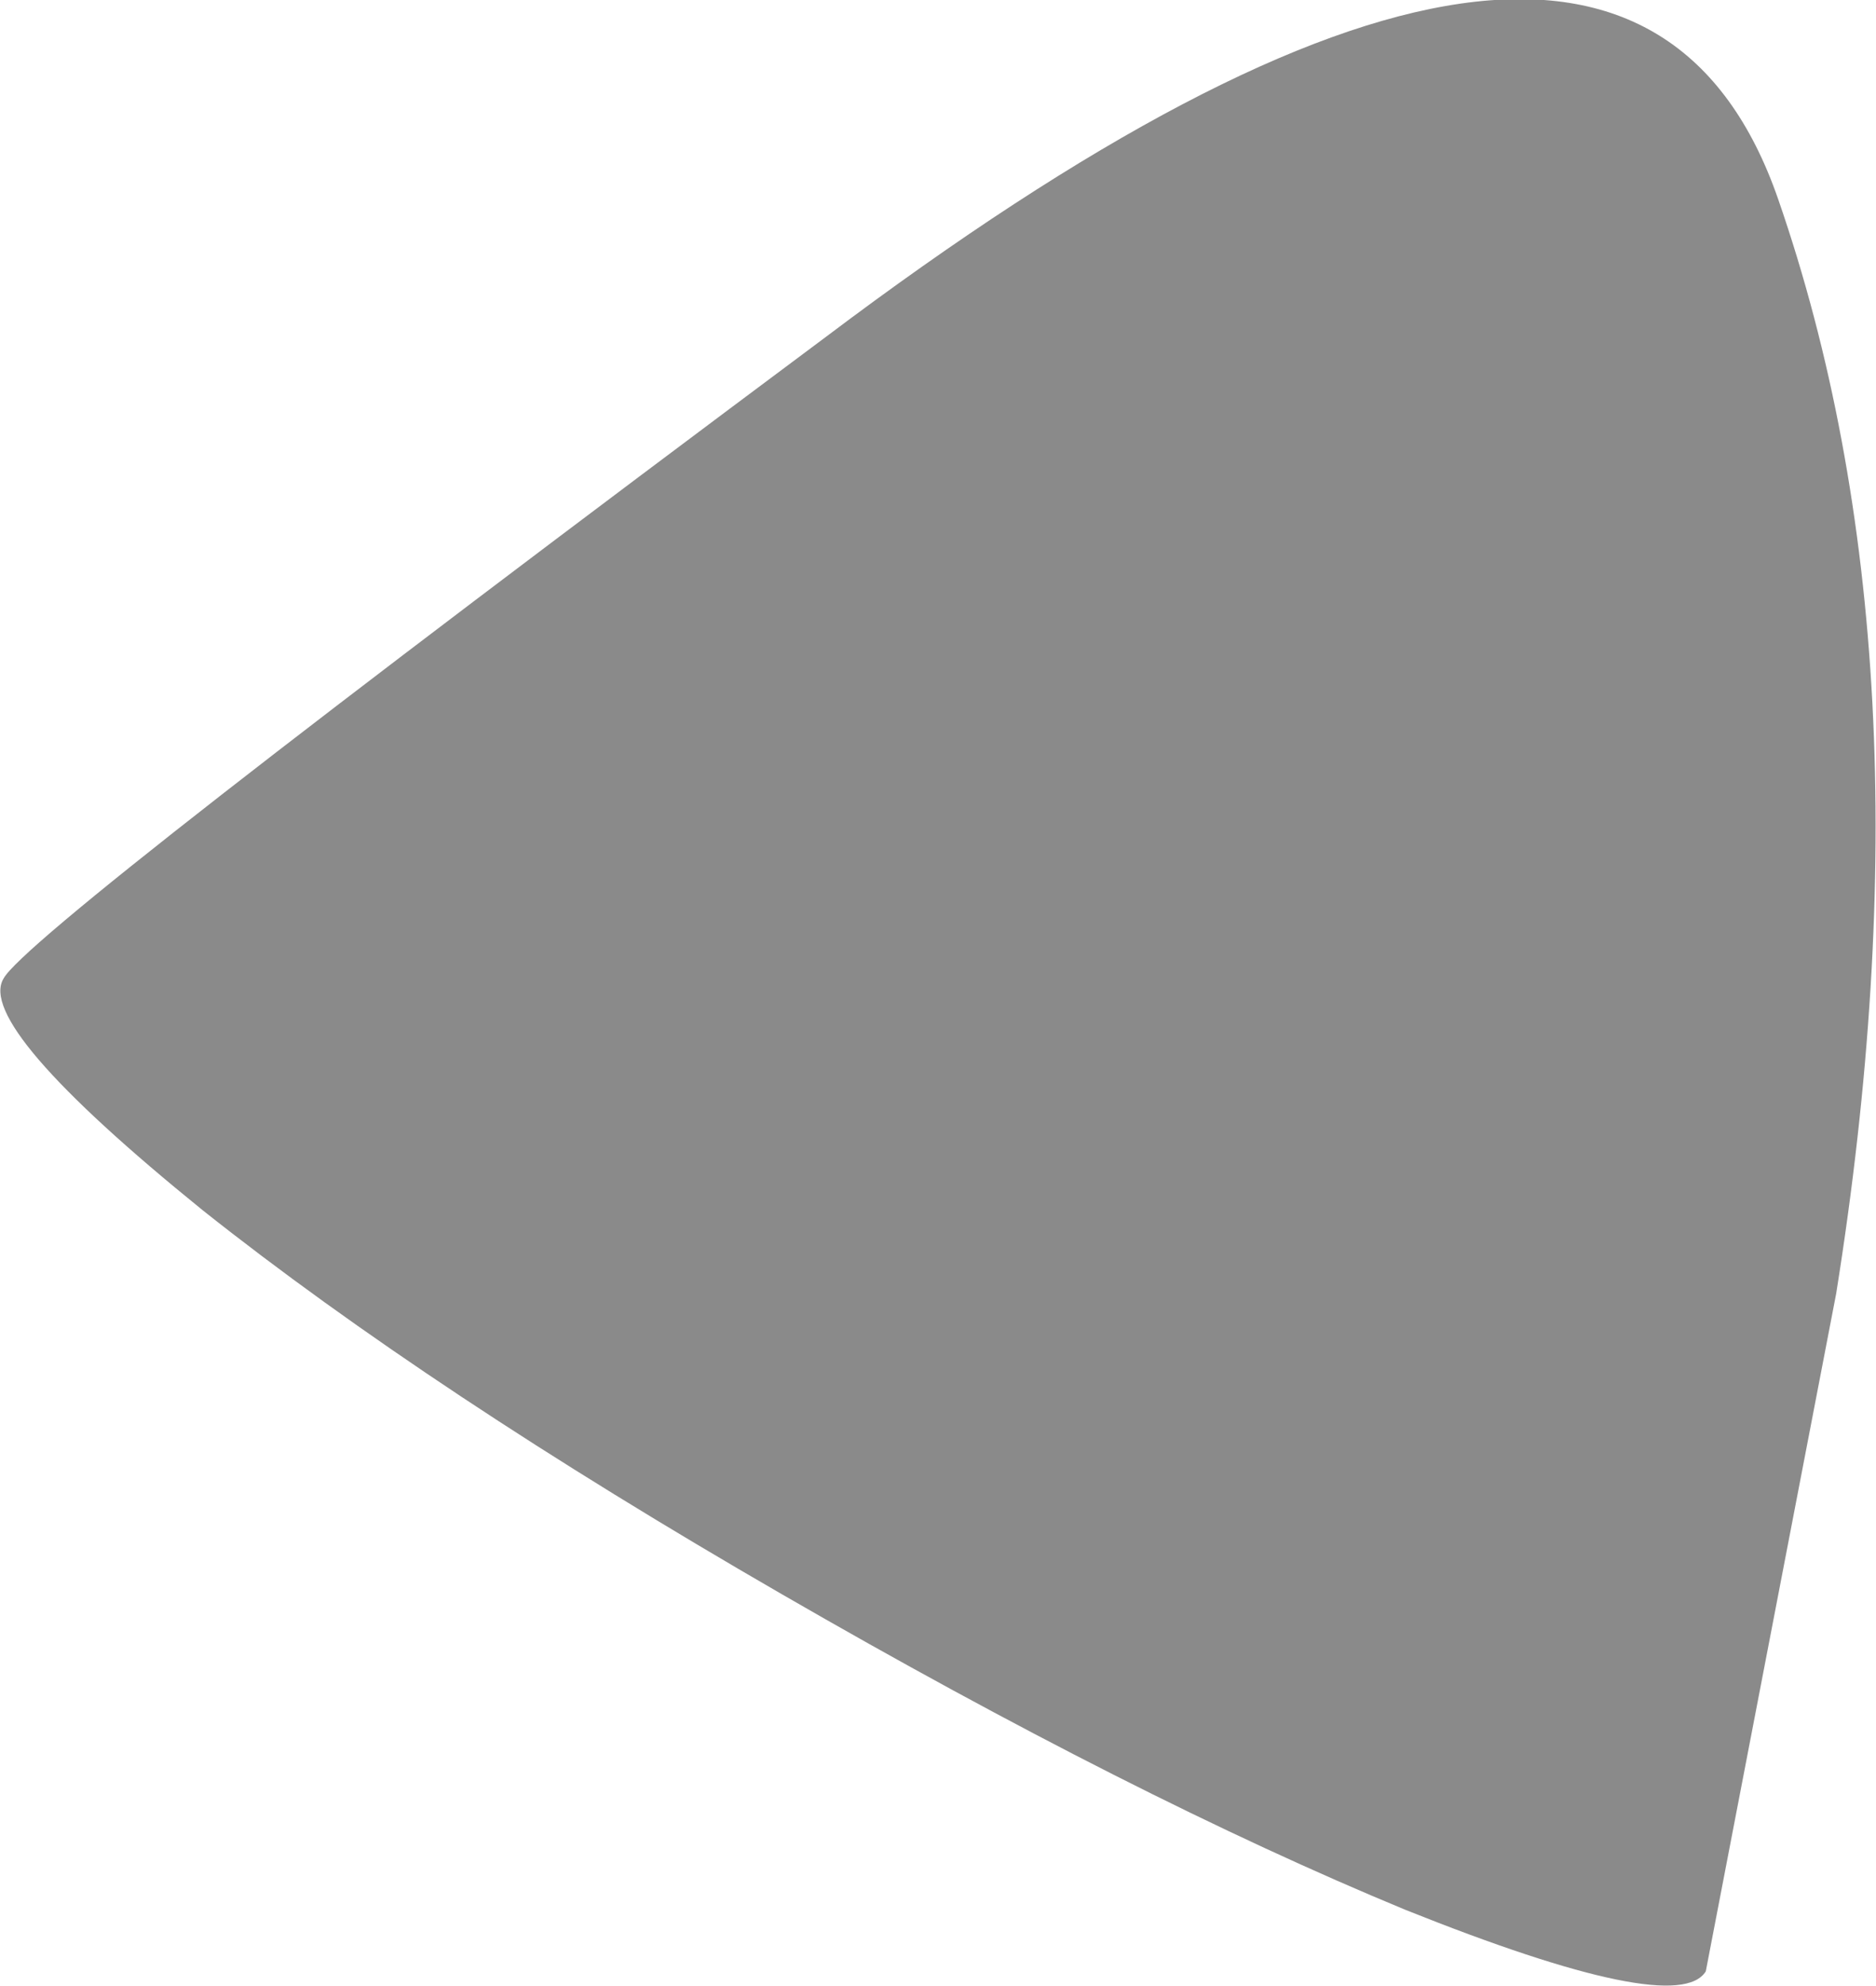 <?xml version="1.0" encoding="UTF-8" standalone="no"?>
<svg xmlns:ffdec="https://www.free-decompiler.com/flash" xmlns:xlink="http://www.w3.org/1999/xlink" ffdec:objectType="shape" height="27.4px" width="25.9px" xmlns="http://www.w3.org/2000/svg">
  <g transform="matrix(1.0, 0.0, 0.0, 1.0, 0.0, 11.25)">
    <path d="M24.55 -8.5 Q26.75 -2.15 25.35 6.6 L23.55 15.95 Q23.15 16.6 19.4 15.1 15.65 13.55 10.8 10.75 5.95 7.95 2.8 5.45 -0.35 2.9 0.05 2.25 0.4 1.6 11.4 -6.6 22.35 -14.85 24.55 -8.5" fill="#8a8a8a" fill-rule="evenodd" stroke="none"/>
  </g>
</svg>
